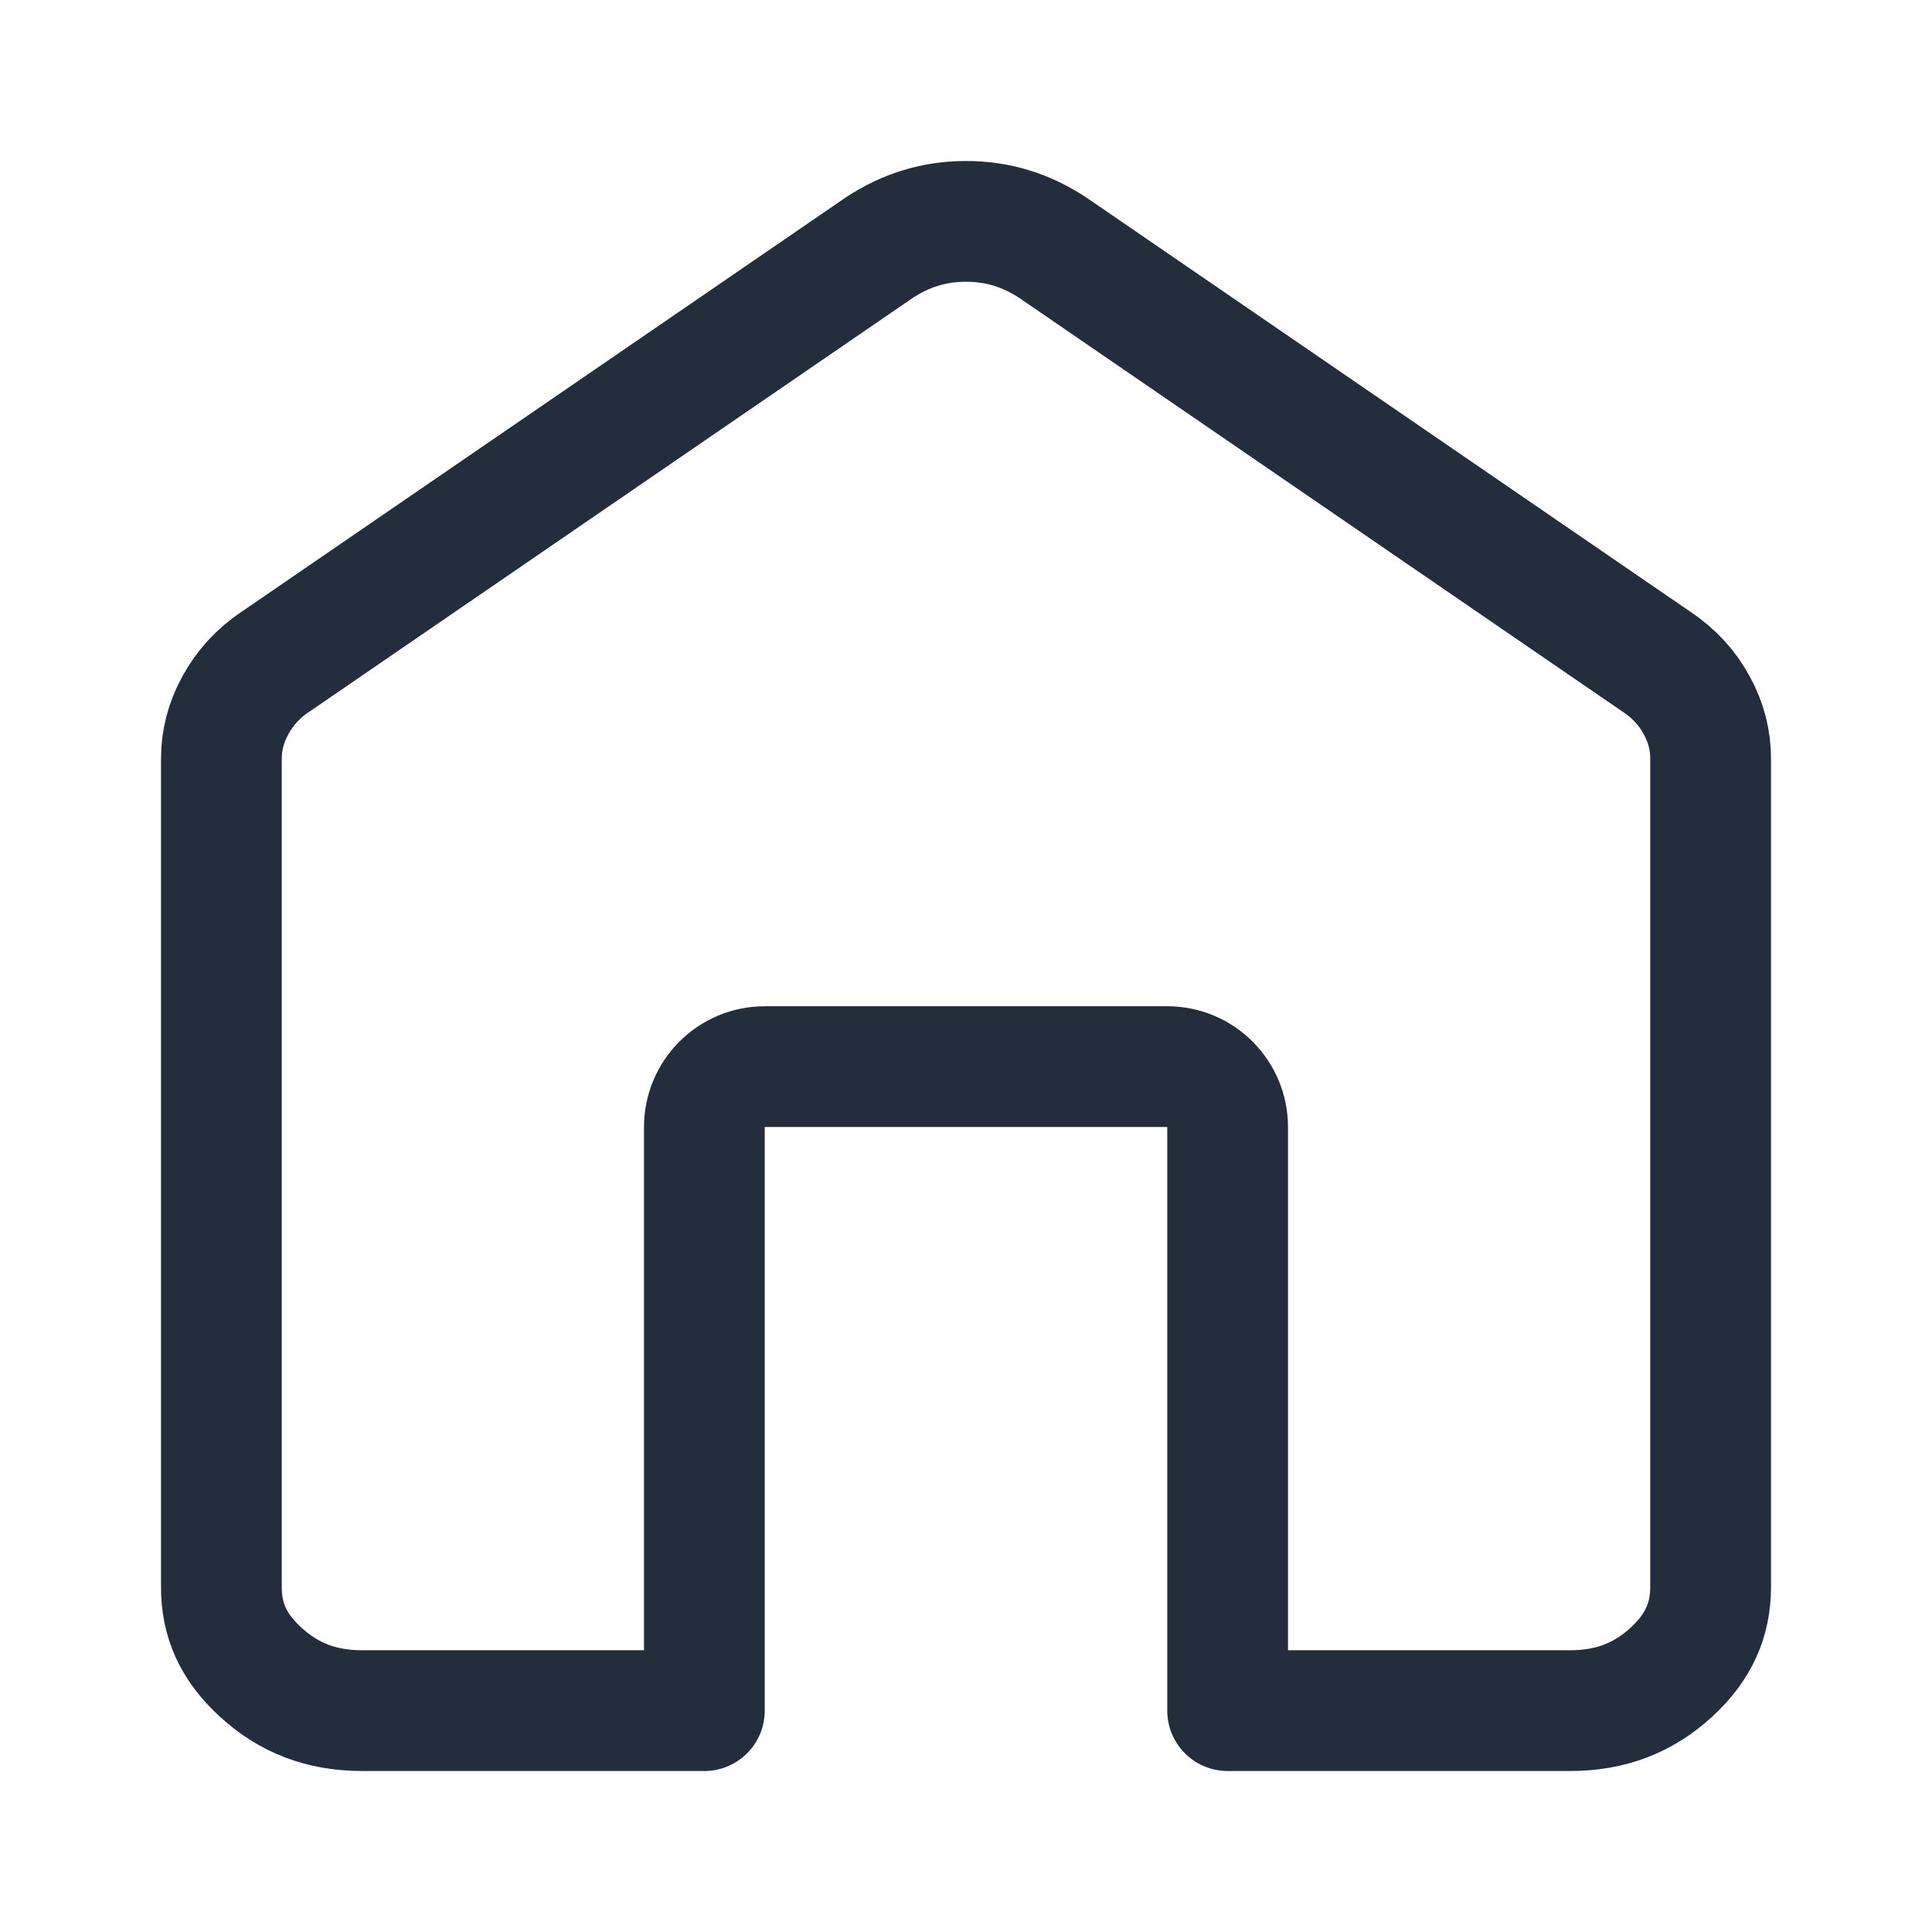 <svg width="24" height="24" viewBox="0 0 24 24" fill="none" xmlns="http://www.w3.org/2000/svg">
<path d="M2.75 19.715V19.714V9.429C2.75 9.195 2.806 8.976 2.924 8.761C3.043 8.544 3.205 8.366 3.418 8.222L3.418 8.222L3.424 8.219L10.919 3.079C11.09 2.966 11.262 2.885 11.437 2.832C11.614 2.778 11.8 2.75 12 2.75C12.199 2.75 12.386 2.778 12.563 2.832C12.738 2.885 12.91 2.966 13.081 3.079L20.576 8.219L20.576 8.219L20.582 8.223C20.797 8.367 20.959 8.544 21.077 8.761C21.195 8.976 21.25 9.194 21.25 9.427V9.429V19.714C21.25 20.119 21.103 20.461 20.759 20.776C20.413 21.092 20.007 21.251 19.501 21.25H19.5H15.25V14C15.25 13.586 14.914 13.25 14.5 13.25H9.5C9.086 13.25 8.75 13.586 8.75 14V21.25H4.5C3.992 21.25 3.586 21.091 3.24 20.774C2.895 20.46 2.749 20.119 2.75 19.715Z" stroke="#242D3C" stroke-width="1.5" stroke-linejoin="round"/>
</svg>

